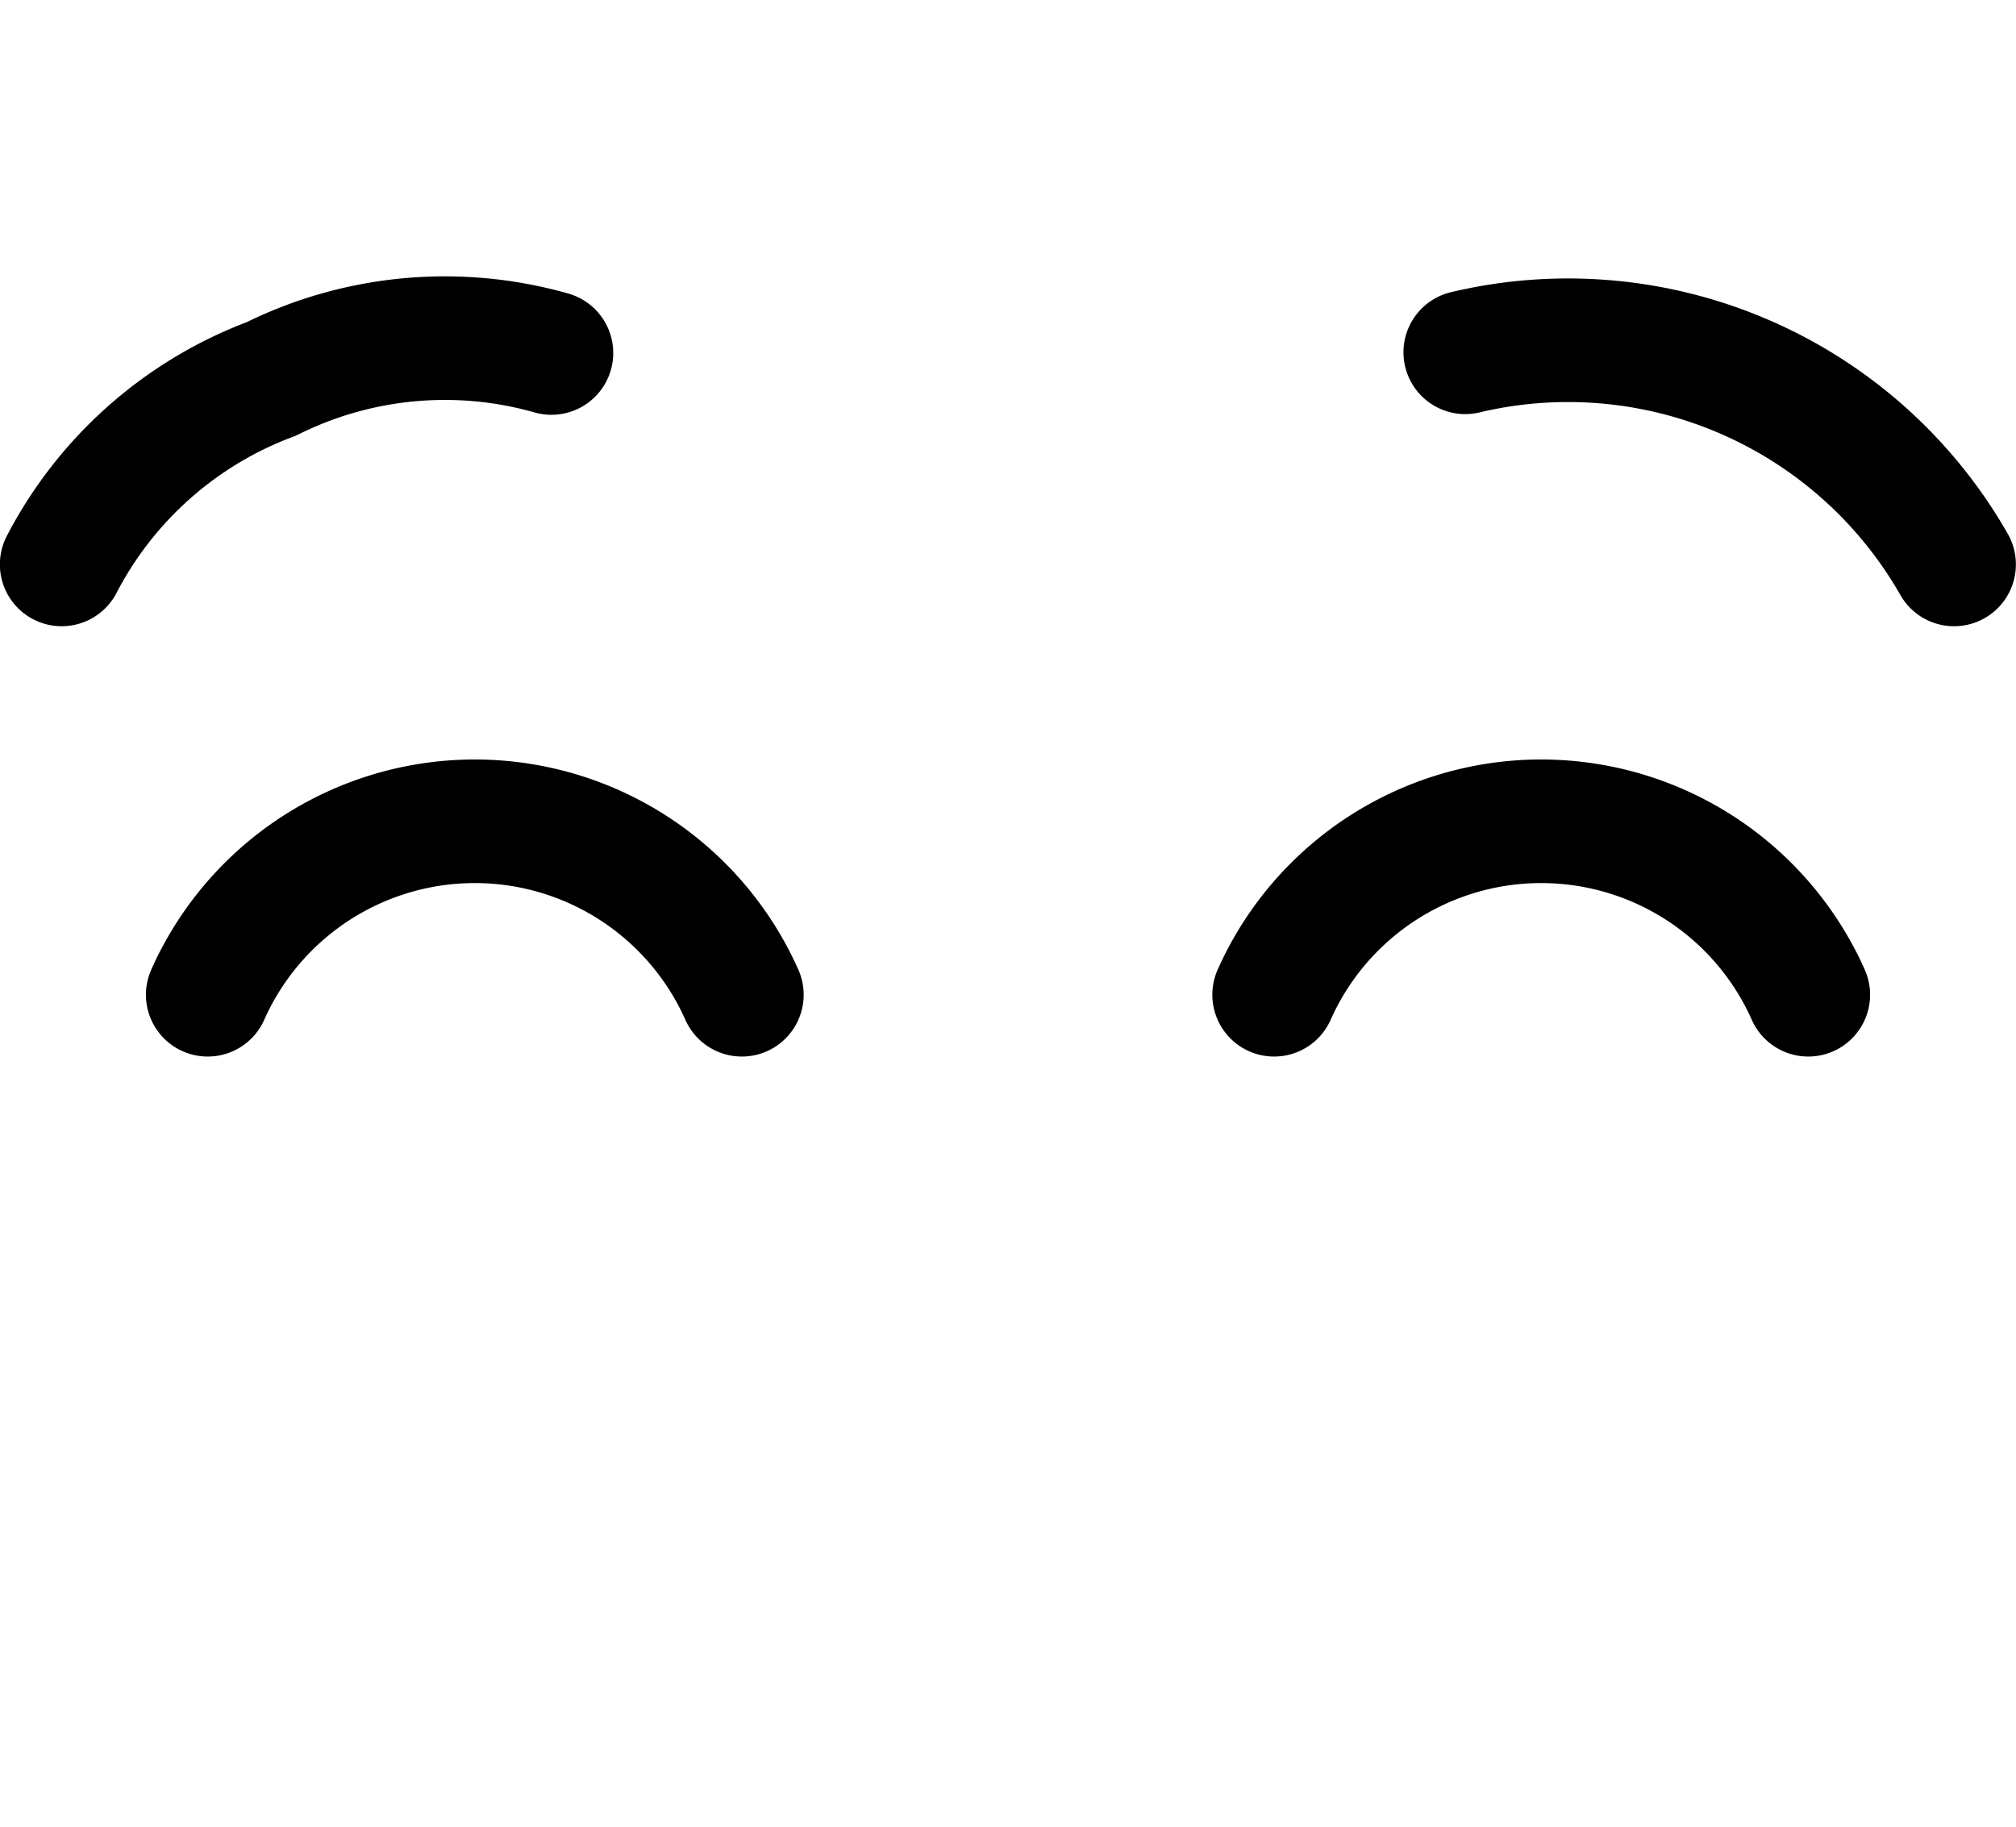<?xml version="1.0" encoding="UTF-8" standalone="no"?>
<!-- Created with Inkscape (http://www.inkscape.org/) -->

<svg
   width="8.628mm"
   height="7.822mm"
   viewBox="0 0 8.628 7.822"
   version="1.1"
   id="svg1"
   xml:space="preserve"
   xmlns:inkscape="http://www.inkscape.org/namespaces/inkscape"
   xmlns:sodipodi="http://sodipodi.sourceforge.net/DTD/sodipodi-0.dtd"
   xmlns="http://www.w3.org/2000/svg"
   xmlns:svg="http://www.w3.org/2000/svg"><sodipodi:namedview
     id="namedview1"
     pagecolor="#ffffff"
     bordercolor="#000000"
     borderopacity="0.25"
     inkscape:showpageshadow="2"
     inkscape:pageopacity="0.0"
     inkscape:pagecheckerboard="0"
     inkscape:deskcolor="#d1d1d1"
     inkscape:document-units="mm" /><defs
     id="defs1" /><g
     inkscape:label="Layer 1"
     inkscape:groupmode="layer"
     id="layer1"
     transform="translate(-156.308,-1.272)"><g
       id="g179"
       transform="translate(115.622,0.183)"><rect
         style="fill:none;fill-opacity:1;fill-rule:evenodd;stroke:none;stroke-width:2.178;stroke-linejoin:round;stroke-opacity:1"
         id="rect174-3-2-4"
         width="7.822"
         height="7.822"
         x="41.089"
         y="1.089" /><g
         id="g65"
         transform="translate(-75.189,-174.988)"><path
           fill="none"
           stroke="#000000"
           stroke-linecap="round"
           stroke-linejoin="round"
           stroke-width="0.529"
           d="m 116.139,178.493 a 1.669,1.669 0 0 1 0.897,-0.794 1.668,1.668 0 0 1 1.199,-0.111"
           id="path7-29" /><path
           fill="none"
           stroke="#000000"
           stroke-linecap="round"
           stroke-linejoin="round"
           stroke-width="0.529"
           d="M 124.238,178.493 A 1.902,1.902 0 0 0 122.146,177.585"
           id="path8-394" /><path
           fill="none"
           stroke="#000000"
           stroke-linecap="round"
           stroke-miterlimit="10"
           stroke-width="0.529"
           d="m 119.05,180.335 a 1.251,1.251 0 0 0 -2.286,0"
           id="path13-91" /><path
           fill="none"
           stroke="#000000"
           stroke-linecap="round"
           stroke-miterlimit="10"
           stroke-width="0.529"
           d="m 123.614,180.335 a 1.251,1.251 0 0 0 -2.286,0"
           id="path14-2" /></g></g></g></svg>
